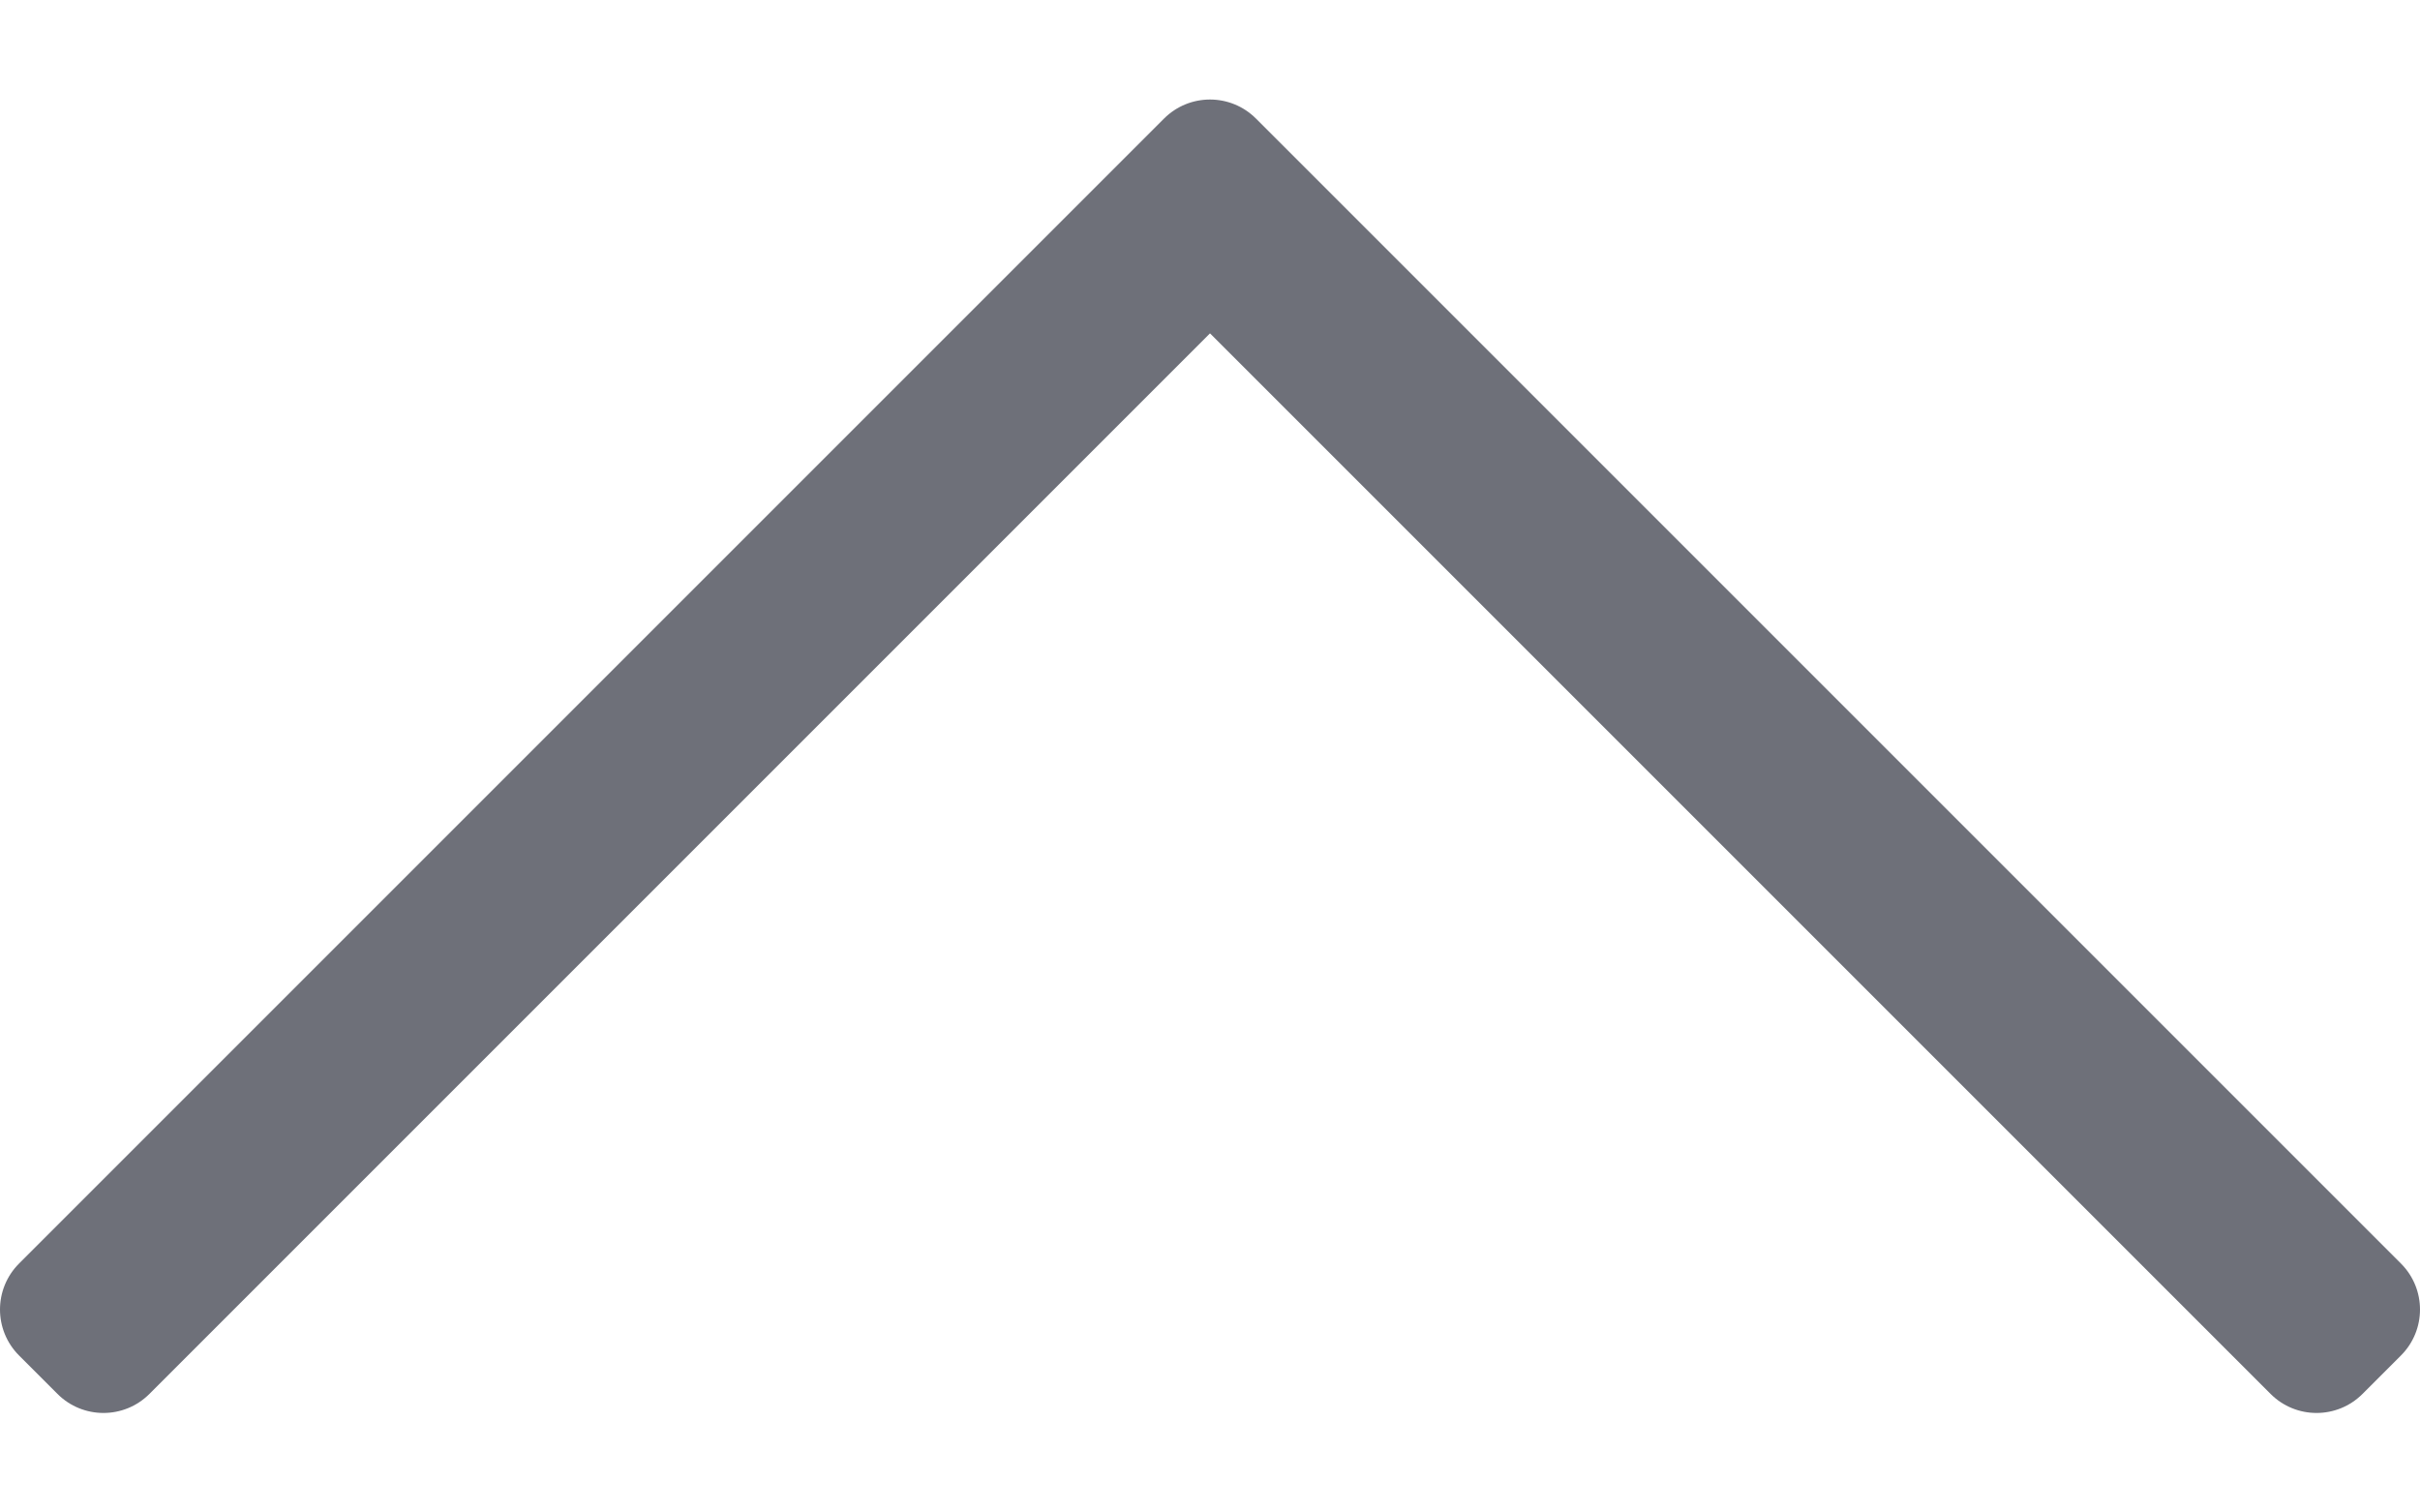 <svg width="16" height="10" viewBox="0 0 16 10" fill="none" xmlns="http://www.w3.org/2000/svg">
<path d="M0.126 8.962L0.38 9.216C0.548 9.384 0.82 9.384 0.988 9.216L8 2.204L15.012 9.216C15.18 9.384 15.452 9.384 15.62 9.216L15.874 8.962C16.042 8.794 16.042 8.522 15.874 8.354L8.304 0.784C8.136 0.616 7.864 0.616 7.696 0.784L0.126 8.354C-0.042 8.522 -0.042 8.794 0.126 8.962Z" fill="#6E7079"/>
</svg>
